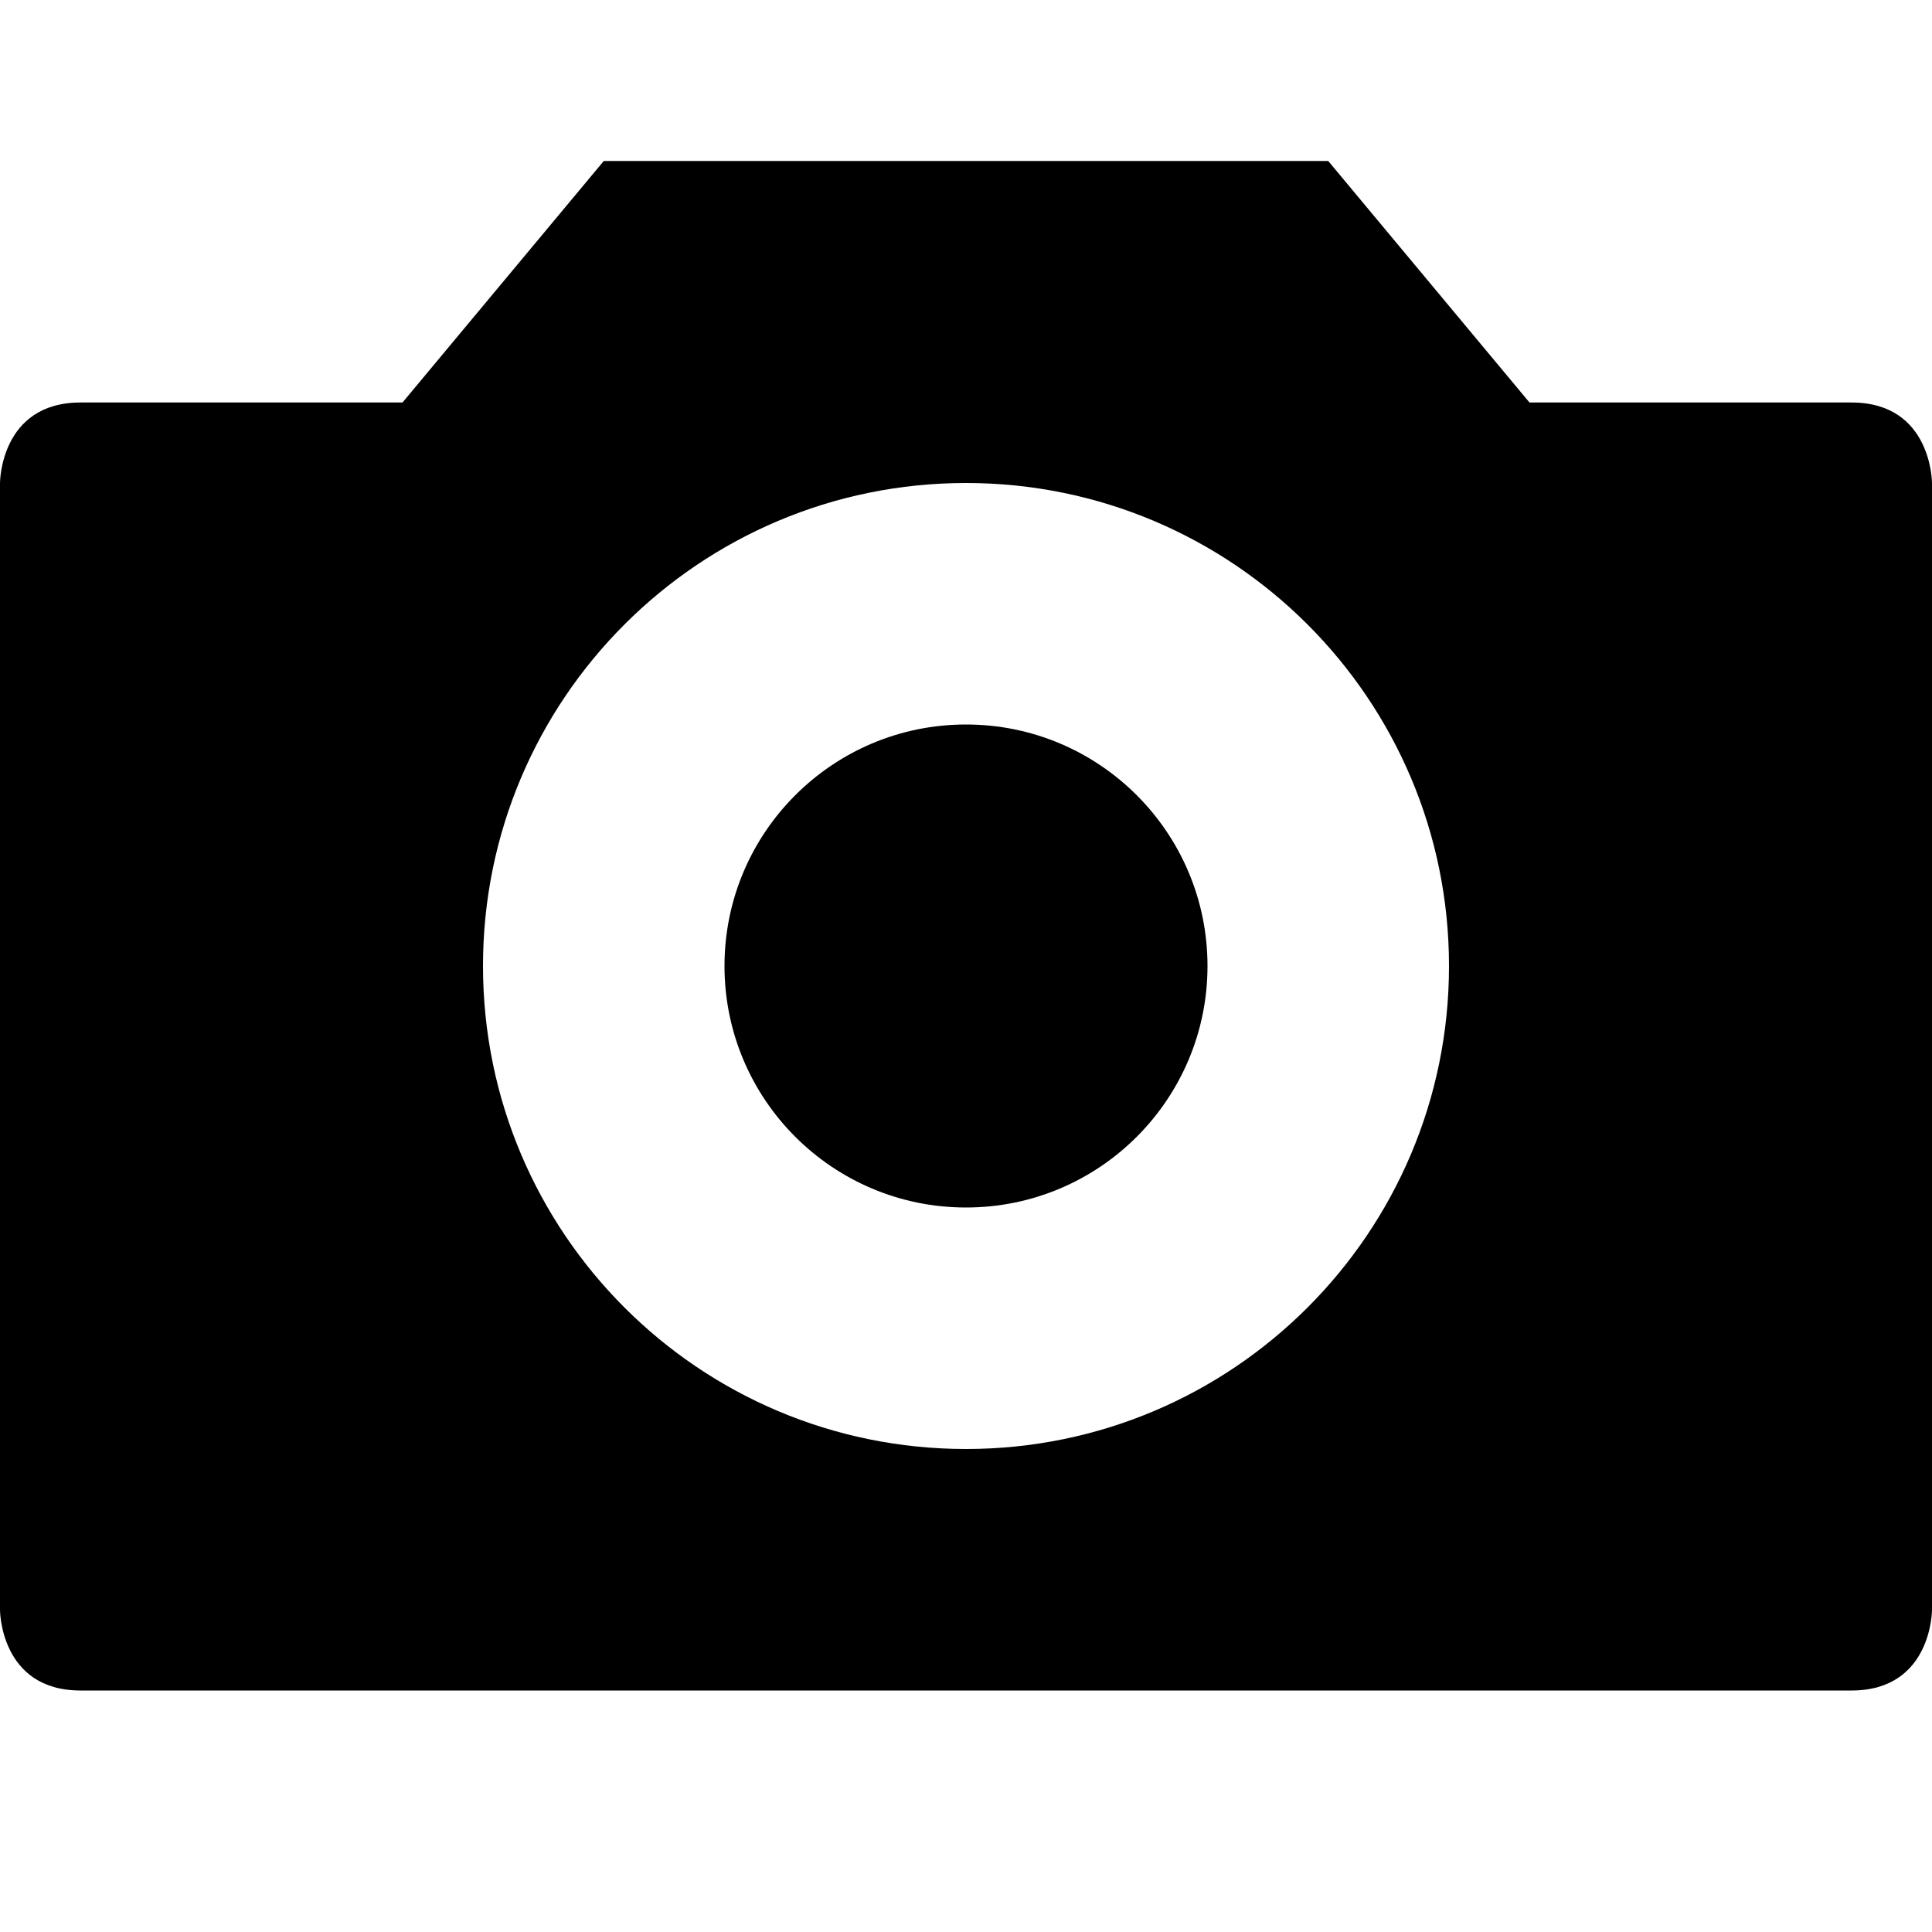 <?xml version="1.0" encoding="utf-8"?>
<!-- Generator: Adobe Illustrator 16.0.0, SVG Export Plug-In . SVG Version: 6.00 Build 0)  -->
<!DOCTYPE svg PUBLIC "-//W3C//DTD SVG 1.1//EN" "http://www.w3.org/Graphics/SVG/1.1/DTD/svg11.dtd">
<svg version="1.1" id="Layer_1" xmlns="http://www.w3.org/2000/svg" xmlns:xlink="http://www.w3.org/1999/xlink" x="0px" y="0px"
	 width="1152px" height="1152px" viewBox="0 0 1152 1152" enable-background="new 0 0 1152 1152" xml:space="preserve">
<path d="M1104,240c-48,0-192,0-192,0L792,96H360L240,240c0,0-144,0-192,0S0,288,0,288v672c0,0,0,48,48,48s1008,0,1056,0s48-48,48-48
	V288C1152,288,1152,240,1104,240z M576,864c-159.058,0-288-128.942-288-288c0-159.058,128.942-288,288-288
	c159.058,0,288,128.942,288,288C864,735.058,735.058,864,576,864z"/>
<circle cx="576" cy="576" r="144"/>
</svg>
